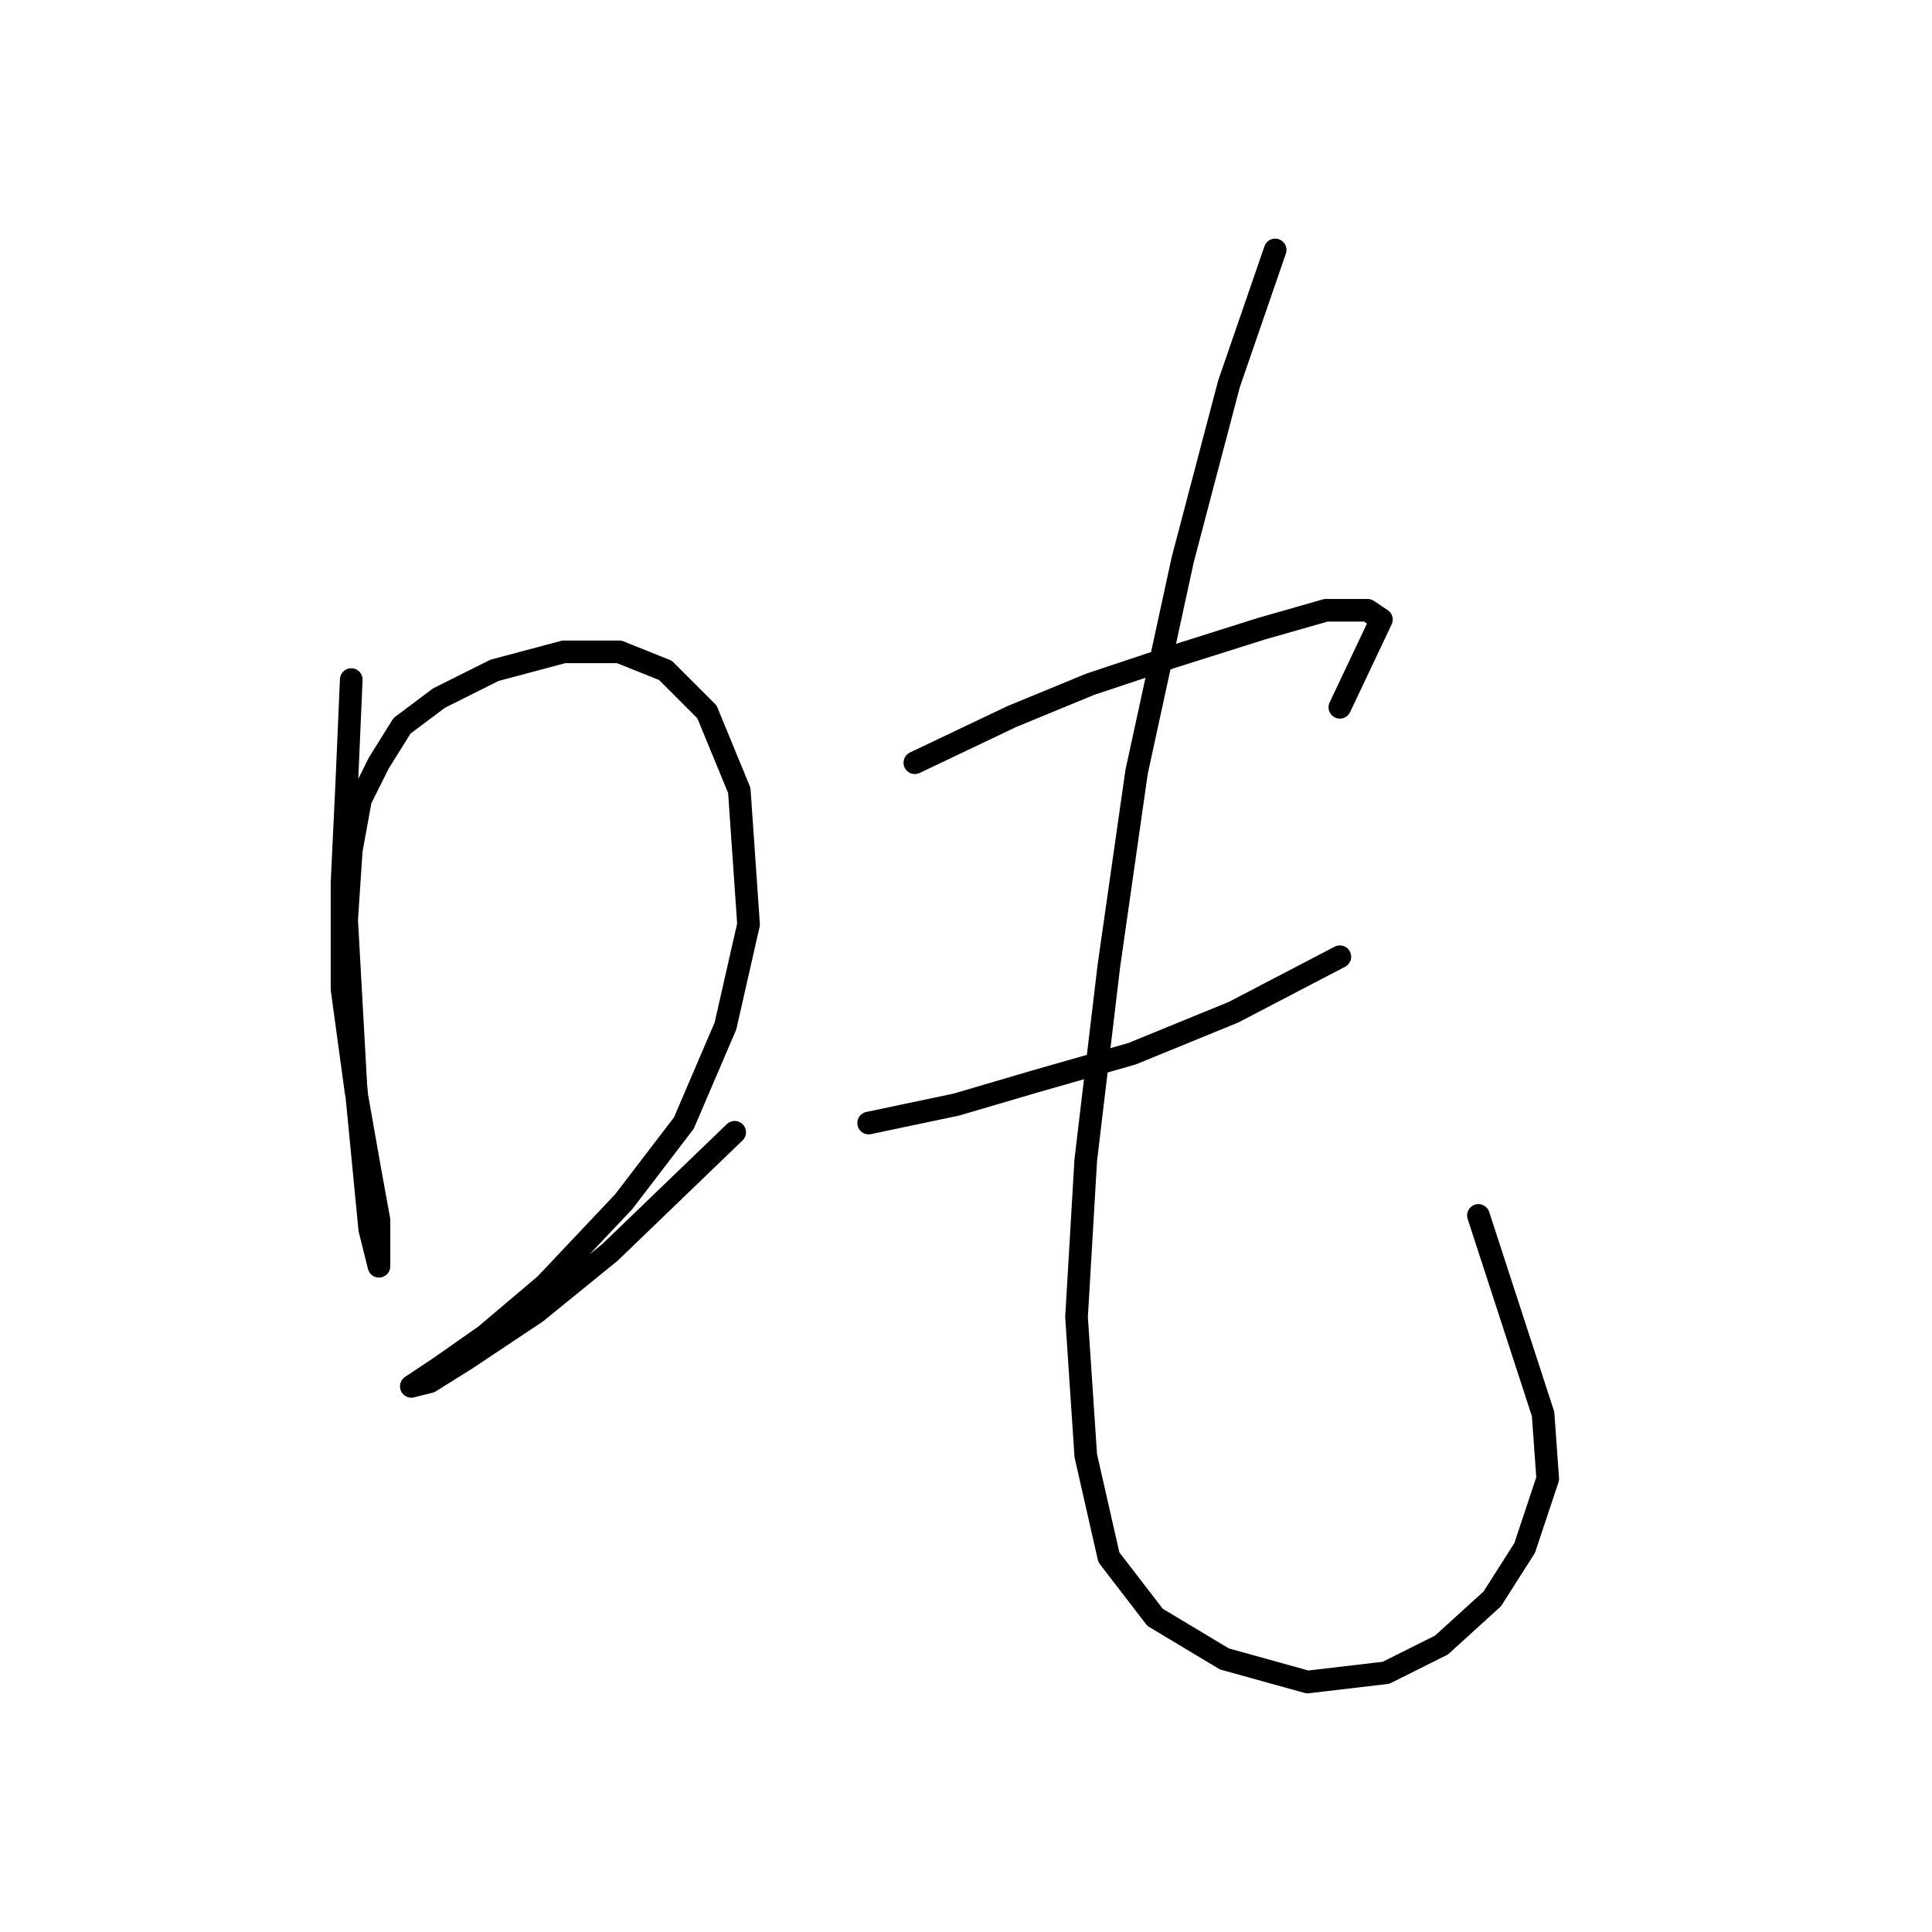 <?xml version="1.0" standalone="no"?>
    <svg width="256" height="256" xmlns="http://www.w3.org/2000/svg" version="1.1">
    <polyline stroke="black" stroke-width="3" stroke-linecap="round" fill="transparent" stroke-linejoin="round" points="46.544 90.046 45.932 104.125 45.32 116.979 45.32 131.058 47.156 144.524 48.992 154.93 50.216 161.664 50.216 166.561 50.216 167.785 48.992 162.888 47.156 143.912 45.932 121.876 46.544 112.695 47.768 105.961 50.216 101.064 53.277 96.168 58.174 92.495 65.519 88.822 74.701 86.374 82.046 86.374 88.168 88.822 93.677 94.331 97.961 104.737 99.186 122.488 96.125 135.955 90.616 148.809 82.659 159.215 72.253 170.233 64.295 176.966 58.174 181.251 54.501 183.7 56.95 183.088 61.847 180.027 71.028 173.906 80.822 165.948 97.349 150.033 97.349 150.033 " />
        <polyline stroke="black" stroke-width="3" stroke-linecap="round" fill="transparent" stroke-linejoin="round" points="121.222 101.064 134.076 94.943 144.482 90.658 155.5 86.986 167.13 83.313 175.7 80.865 181.209 80.865 183.045 82.089 177.536 93.719 177.536 93.719 " />
        <polyline stroke="black" stroke-width="3" stroke-linecap="round" fill="transparent" stroke-linejoin="round" points="115.1 148.809 126.731 146.361 137.137 143.3 149.991 139.628 163.457 134.119 177.536 126.773 177.536 126.773 " />
        <polyline stroke="black" stroke-width="3" stroke-linecap="round" fill="transparent" stroke-linejoin="round" points="168.966 33.12 162.845 50.871 156.724 74.131 150.603 102.289 146.93 127.997 143.87 153.706 142.646 174.518 143.87 192.881 146.93 206.348 153.052 214.305 162.233 219.814 173.251 222.875 183.657 221.651 191.003 217.978 197.736 211.857 202.021 205.124 205.081 195.942 204.469 187.372 195.899 161.052 195.899 161.052 " />
        </svg>
